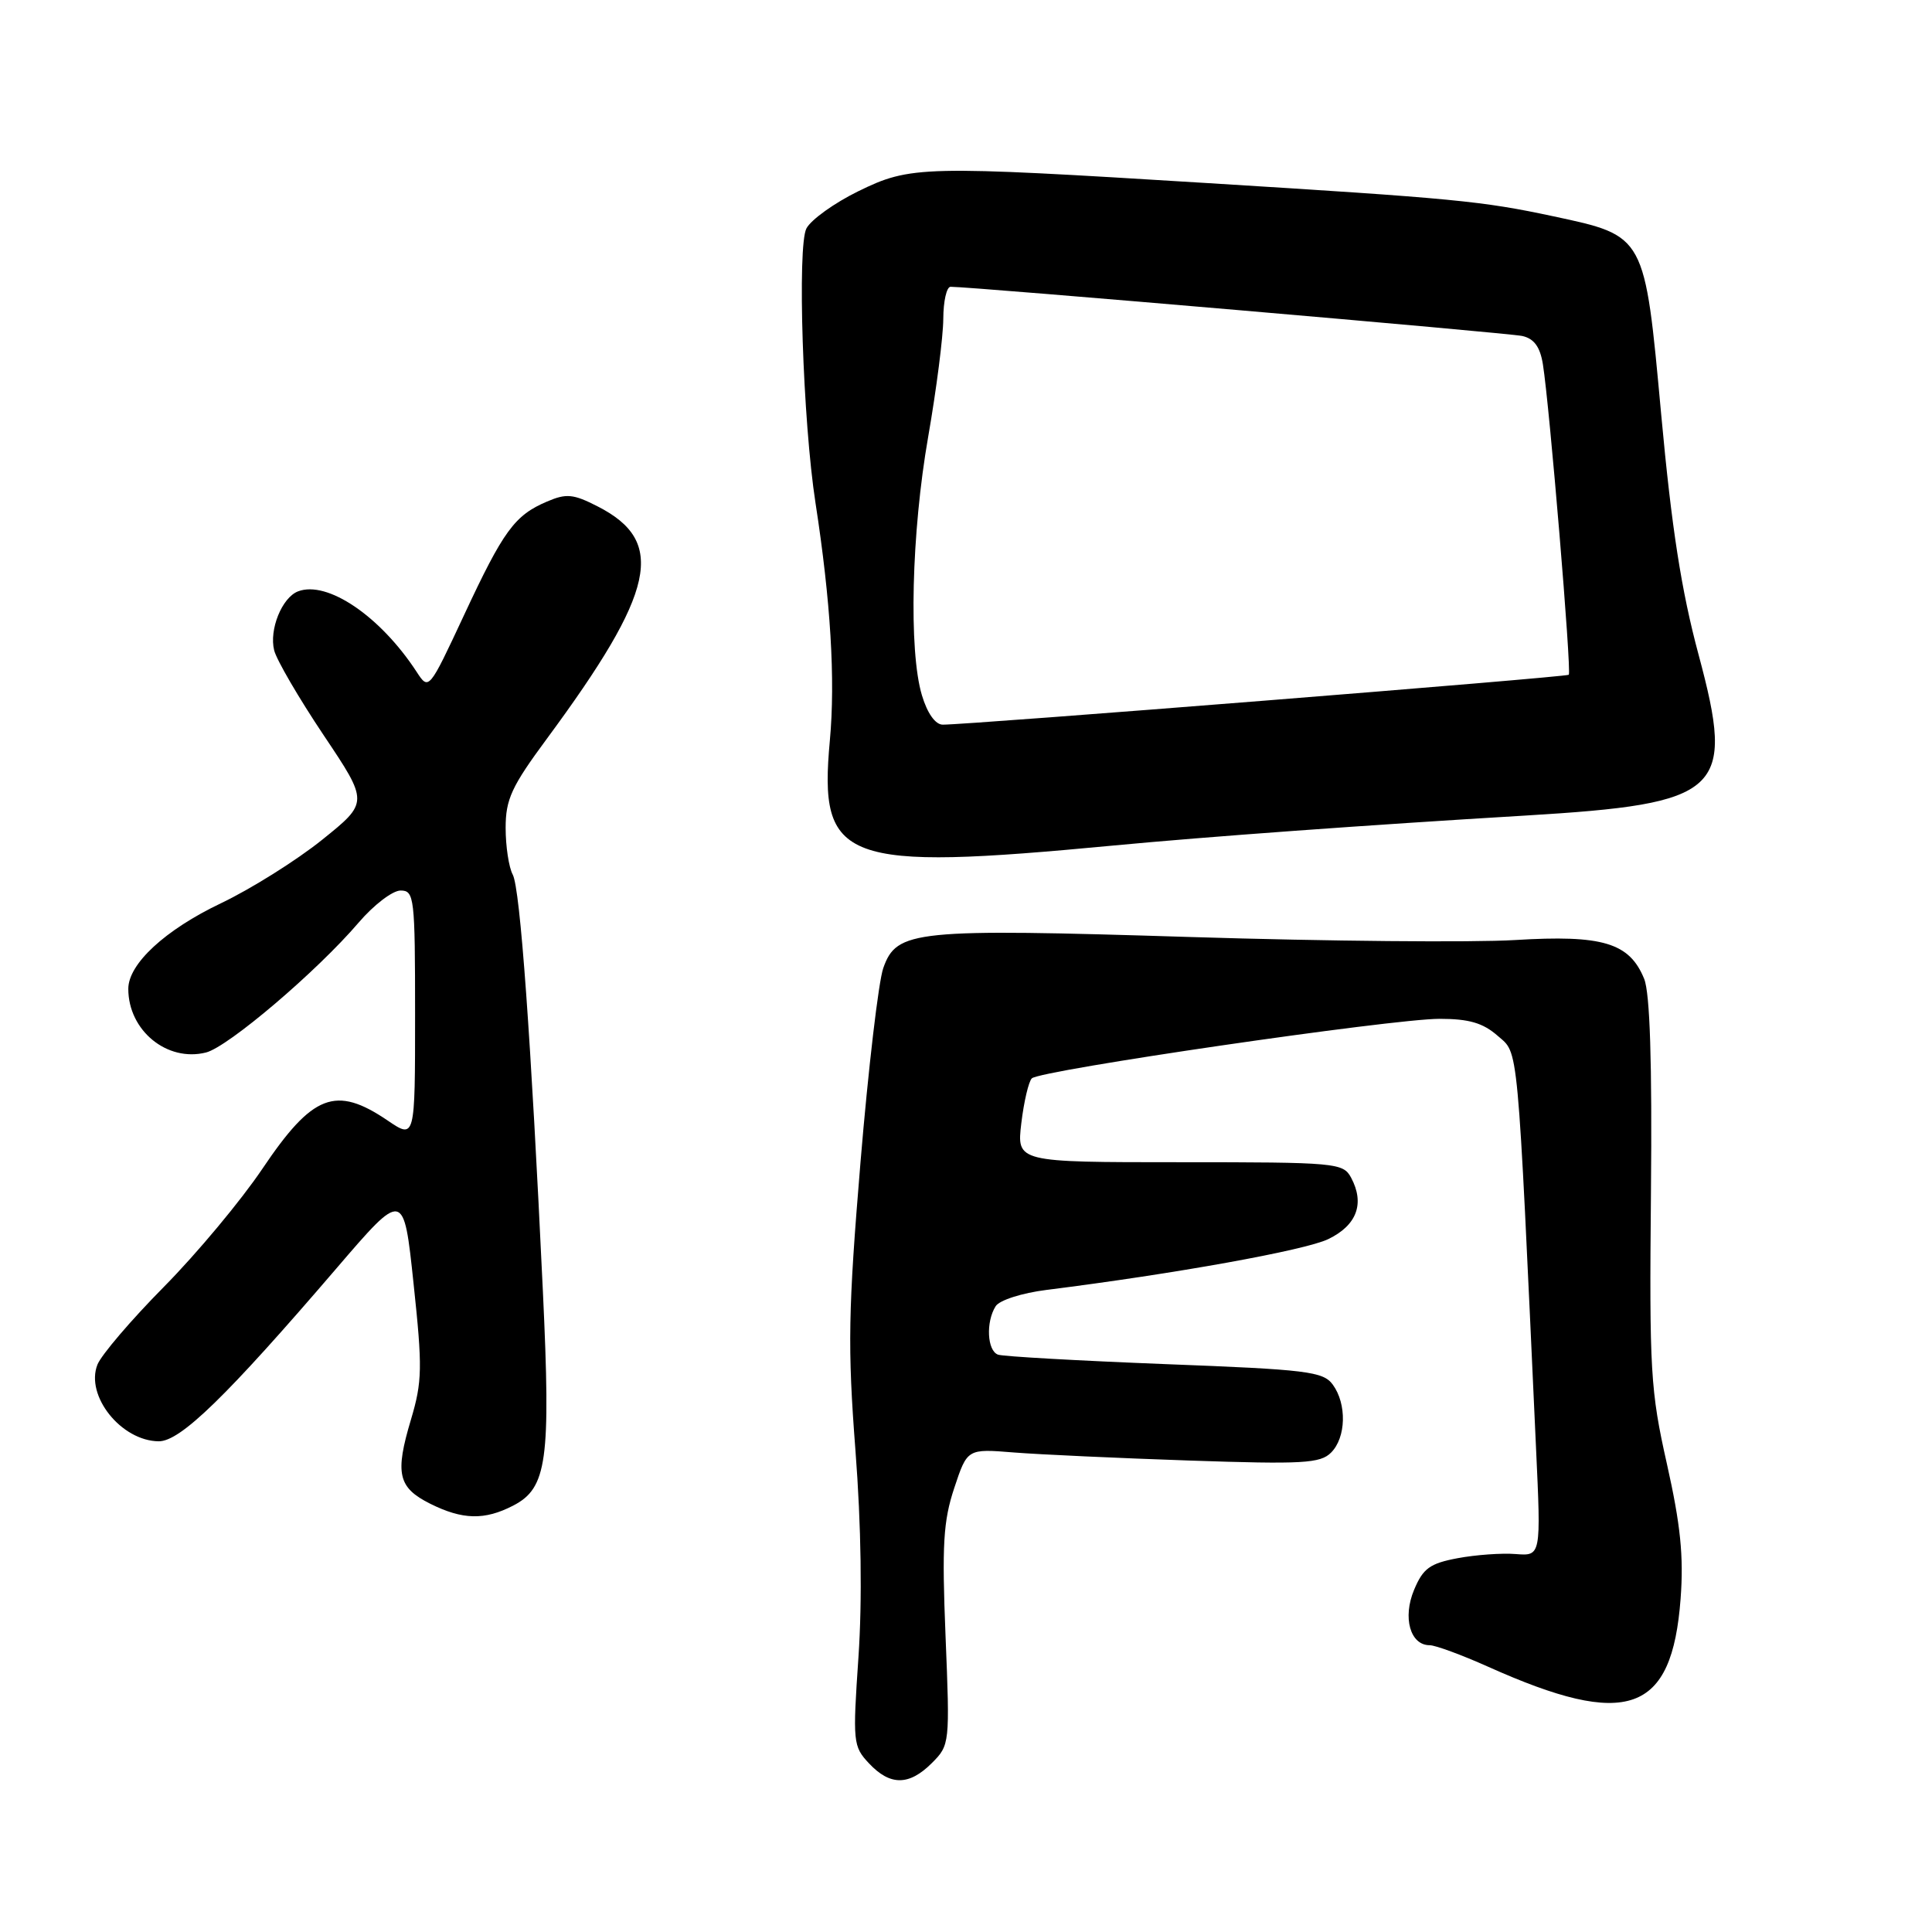 <?xml version="1.0" encoding="UTF-8" standalone="no"?>
<!DOCTYPE svg PUBLIC "-//W3C//DTD SVG 1.1//EN" "http://www.w3.org/Graphics/SVG/1.1/DTD/svg11.dtd" >
<svg xmlns="http://www.w3.org/2000/svg" xmlns:xlink="http://www.w3.org/1999/xlink" version="1.1" viewBox="0 0 256 256">
 <g >
 <path fill="currentColor"
d=" M 123.48 233.61 C 125.85 231.24 125.87 231.03 125.29 216.80 C 124.80 204.71 124.99 201.55 126.44 197.18 C 128.17 191.96 128.17 191.96 134.34 192.46 C 137.73 192.73 148.21 193.21 157.62 193.53 C 172.60 194.04 174.95 193.91 176.37 192.48 C 178.37 190.49 178.48 186.04 176.60 183.47 C 175.33 181.73 173.20 181.47 154.35 180.75 C 142.88 180.30 132.94 179.74 132.25 179.50 C 130.80 178.99 130.61 175.16 131.93 173.08 C 132.43 172.28 135.41 171.33 138.67 170.92 C 155.64 168.79 172.91 165.68 176.00 164.19 C 179.79 162.36 180.86 159.48 179.03 156.05 C 177.97 154.08 177.09 154.00 156.33 154.00 C 134.72 154.00 134.72 154.00 135.33 148.83 C 135.67 145.98 136.30 143.31 136.72 142.89 C 137.81 141.81 184.48 135.00 190.74 135.00 C 194.65 135.00 196.50 135.54 198.45 137.25 C 201.25 139.71 201.02 137.18 203.53 191.84 C 204.20 206.18 204.20 206.18 200.85 205.92 C 199.01 205.77 195.54 206.02 193.14 206.47 C 189.46 207.16 188.56 207.82 187.37 210.67 C 185.83 214.35 186.86 218.00 189.44 218.00 C 190.20 218.00 193.67 219.28 197.16 220.84 C 215.65 229.14 221.55 227.05 222.69 211.82 C 223.11 206.22 222.68 202.03 220.88 194.00 C 218.69 184.26 218.54 181.66 218.76 158.00 C 218.92 140.73 218.63 131.60 217.86 129.70 C 215.91 124.92 212.36 123.85 200.74 124.56 C 195.11 124.90 175.78 124.72 157.79 124.16 C 121.09 123.02 118.82 123.25 117.04 128.27 C 116.41 130.05 115.05 141.62 114.02 154.00 C 112.39 173.65 112.30 178.49 113.35 192.17 C 114.12 202.17 114.26 212.08 113.75 219.57 C 112.98 230.86 113.03 231.40 115.15 233.66 C 117.95 236.64 120.46 236.63 123.48 233.61 Z  M 68.00 199.50 C 72.49 197.18 72.99 193.56 71.94 171.20 C 70.36 137.63 68.93 117.73 67.94 115.89 C 67.42 114.92 67.00 112.14 67.00 109.70 C 67.00 105.91 67.78 104.22 72.46 97.89 C 86.89 78.34 88.33 71.76 79.19 67.10 C 75.97 65.45 75.04 65.36 72.48 66.46 C 68.19 68.28 66.71 70.31 61.49 81.50 C 56.82 91.50 56.82 91.50 55.19 89.00 C 50.38 81.64 43.36 76.88 39.49 78.36 C 37.36 79.18 35.64 83.43 36.33 86.18 C 36.65 87.45 39.60 92.51 42.88 97.41 C 48.85 106.32 48.85 106.32 42.68 111.28 C 39.28 114.01 33.25 117.79 29.29 119.68 C 21.88 123.21 17.00 127.72 17.00 131.03 C 17.00 136.55 22.14 140.76 27.30 139.46 C 30.23 138.72 41.99 128.72 47.52 122.25 C 49.52 119.91 52.02 118.00 53.08 118.00 C 54.90 118.00 55.00 118.89 55.00 134.47 C 55.00 150.94 55.00 150.94 51.36 148.47 C 44.47 143.80 41.43 144.97 34.76 154.88 C 31.94 159.07 26.08 166.10 21.73 170.50 C 17.38 174.90 13.42 179.54 12.91 180.82 C 11.28 184.95 16.06 190.93 21.03 190.98 C 23.90 191.00 30.01 185.05 44.56 168.09 C 53.49 157.68 53.49 157.68 54.80 170.09 C 55.99 181.23 55.95 183.07 54.46 188.08 C 52.31 195.26 52.73 197.11 57.00 199.25 C 61.29 201.39 64.21 201.46 68.00 199.50 Z  M 147.50 112.04 C 159.72 110.88 181.27 109.31 202.07 108.07 C 228.28 106.49 229.95 104.94 225.07 86.75 C 222.79 78.28 221.50 69.97 220.12 54.95 C 217.92 31.05 218.05 31.28 205.83 28.66 C 196.32 26.63 192.81 26.29 160.00 24.26 C 122.14 21.92 120.66 21.95 113.71 25.35 C 110.57 26.89 107.48 29.10 106.86 30.26 C 105.62 32.58 106.38 55.82 108.06 66.66 C 110.07 79.68 110.70 90.06 109.96 98.12 C 108.47 114.29 111.57 115.44 147.50 112.04 Z  M 122.16 92.13 C 120.39 86.24 120.77 70.54 122.99 57.87 C 124.08 51.62 124.98 44.59 124.99 42.25 C 125.00 39.91 125.43 38.00 125.96 38.00 C 128.90 38.00 199.86 44.11 201.71 44.52 C 203.27 44.87 204.07 45.96 204.44 48.26 C 205.32 53.73 208.27 89.06 207.87 89.41 C 207.51 89.73 128.05 96.06 124.91 96.02 C 123.93 96.01 122.87 94.50 122.16 92.13 Z "/>
</g>
</svg>